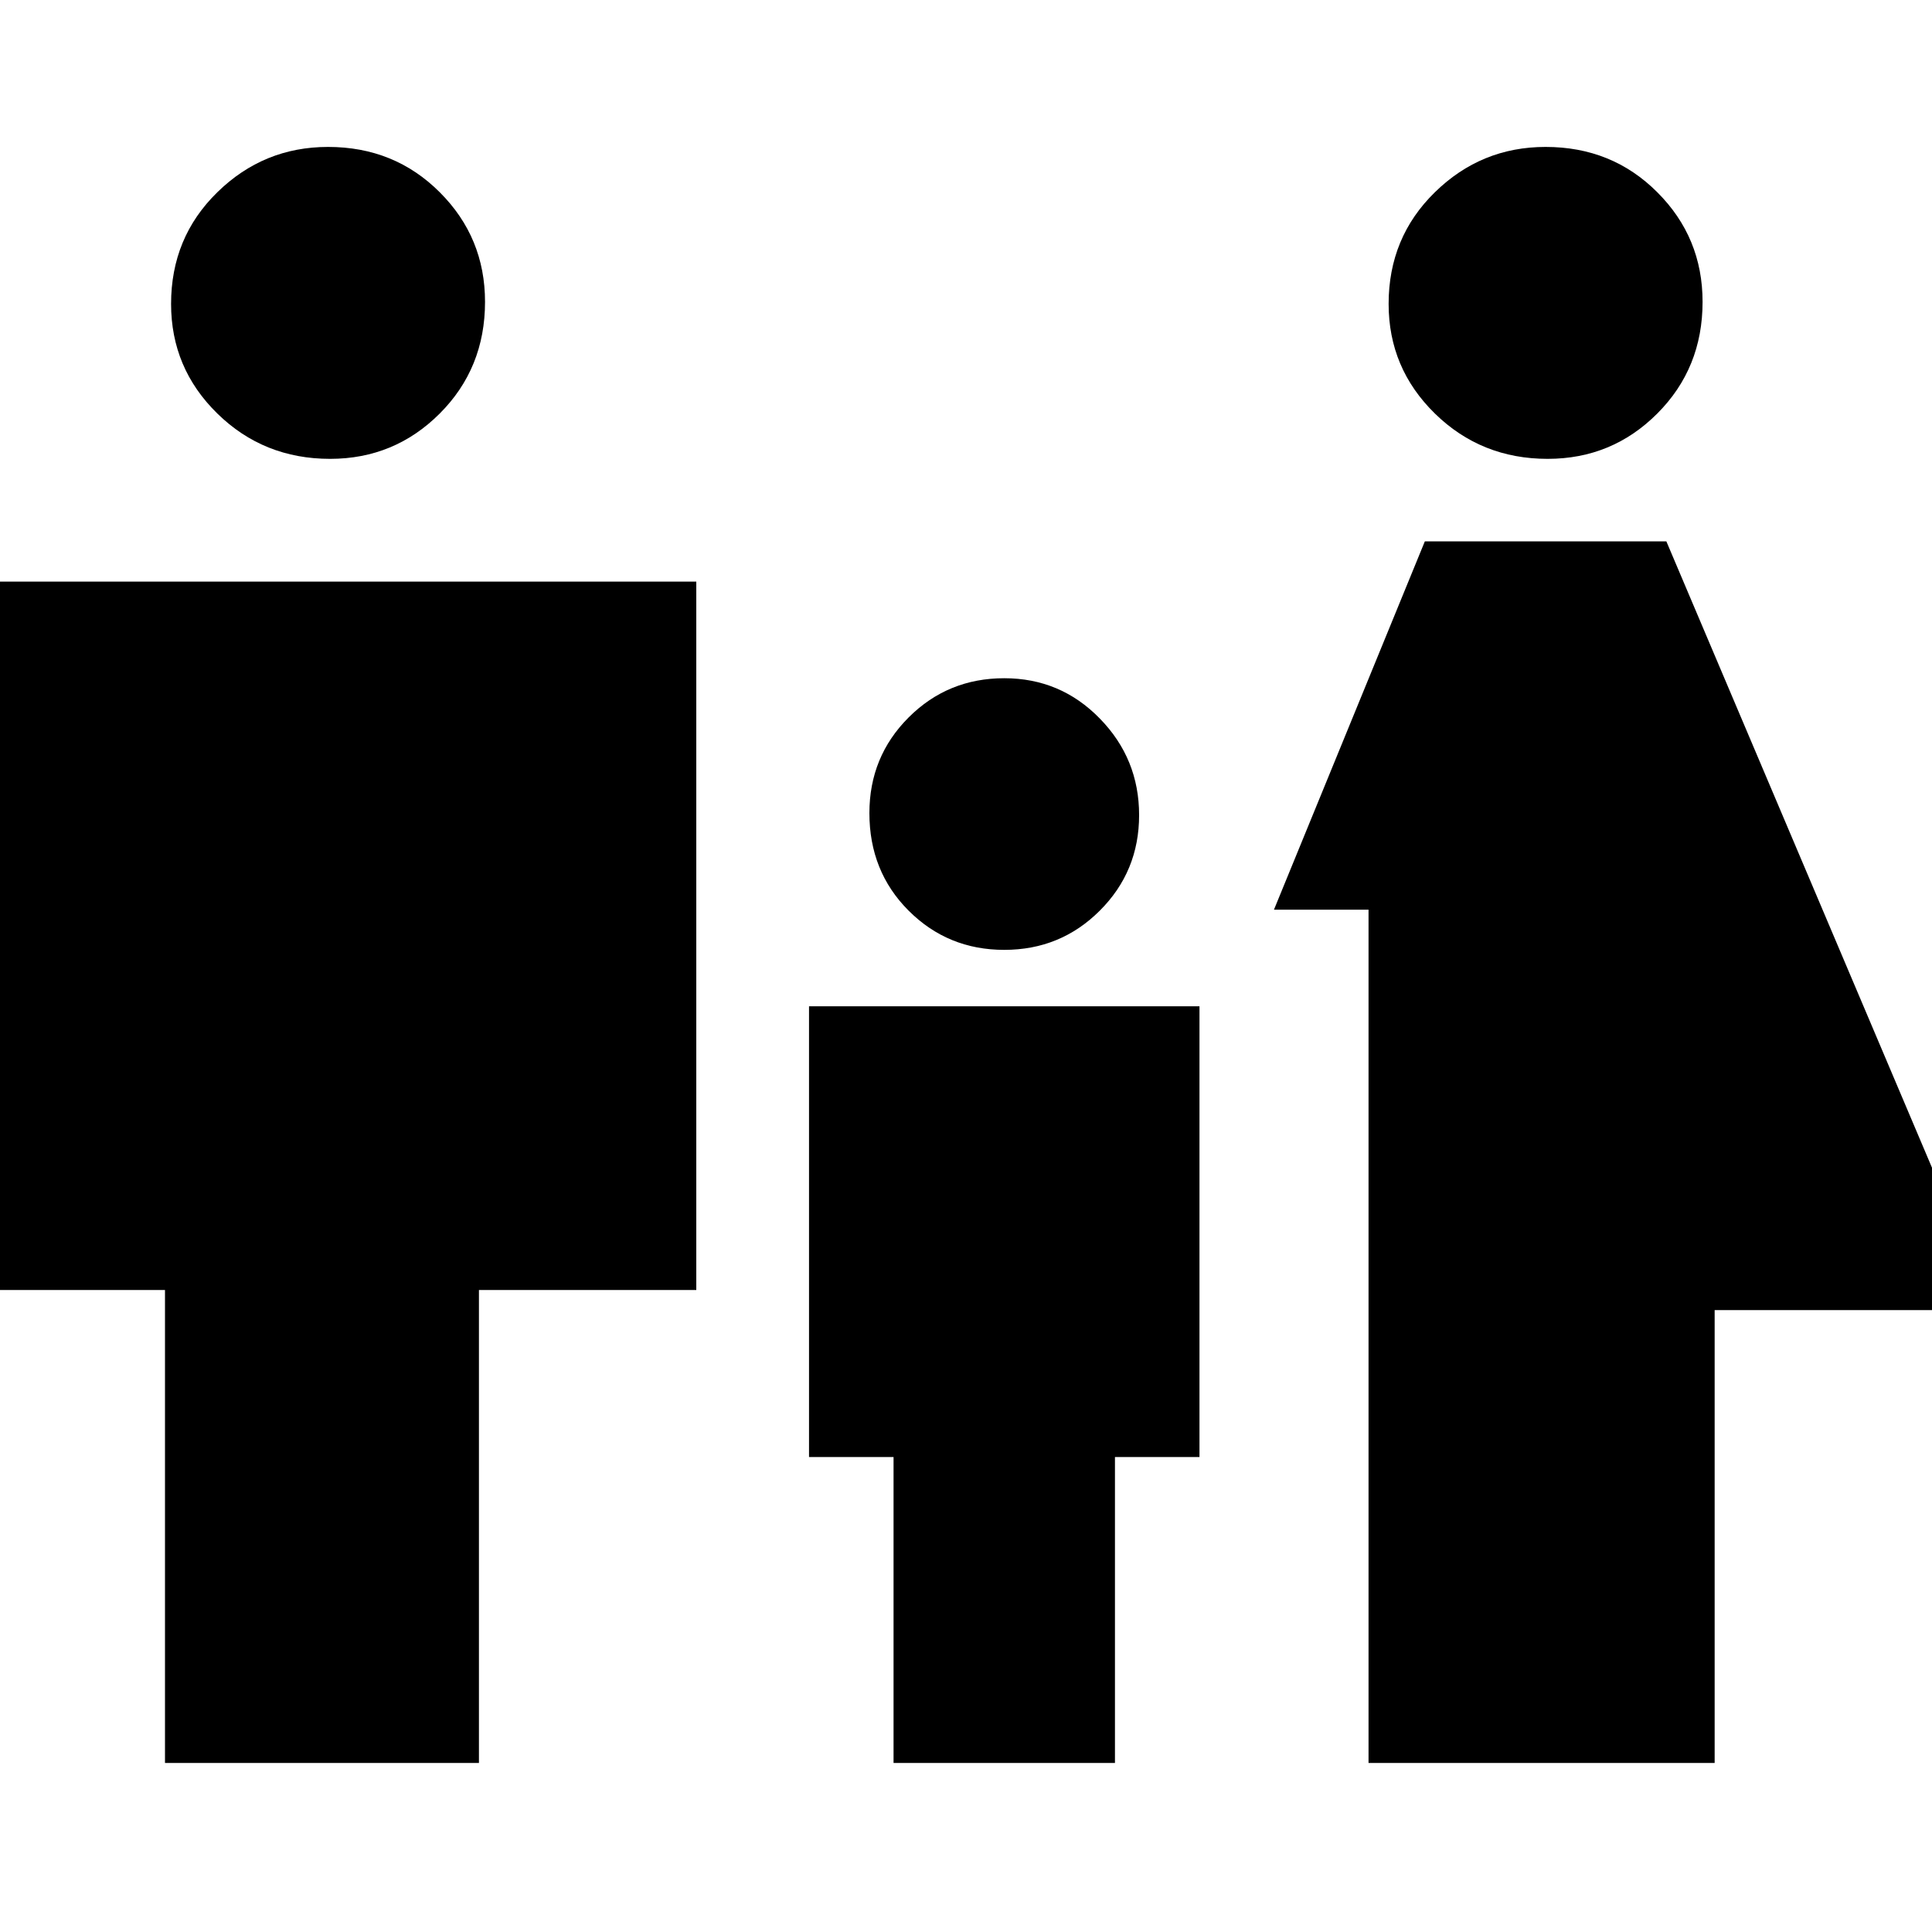 <svg xmlns="http://www.w3.org/2000/svg" height="20" width="20"><path d="M16.021 4.75q-.688 0-1.167-.469-.479-.469-.479-1.135 0-.688.479-1.156.479-.469 1.146-.469.688 0 1.156.469.469.468.469 1.135 0 .687-.469 1.156-.468.469-1.135.469Zm-1.854 13.5V9.417h-.979l1.562-3.813h2.5l3.375 7.958H17.75v4.688Zm-3.771-8.417q-.584 0-.99-.406T9 8.417q0-.584.406-.99t.99-.406q.583 0 .989.417.407.416.407 1 0 .583-.407.989-.406.406-.989.406ZM3.417 4.75q-.688 0-1.167-.469-.479-.469-.479-1.135 0-.688.479-1.156.479-.469 1.146-.469.687 0 1.156.469.469.468.469 1.135 0 .687-.469 1.156-.469.469-1.135.469Zm-1.709 13.5v-4.896h-2.25V6.021h7.75v7.333h-2.25v4.896Zm7.542 0v-3.167h-.875v-4.666h4.042v4.666h-.875v3.167Z"/></svg>